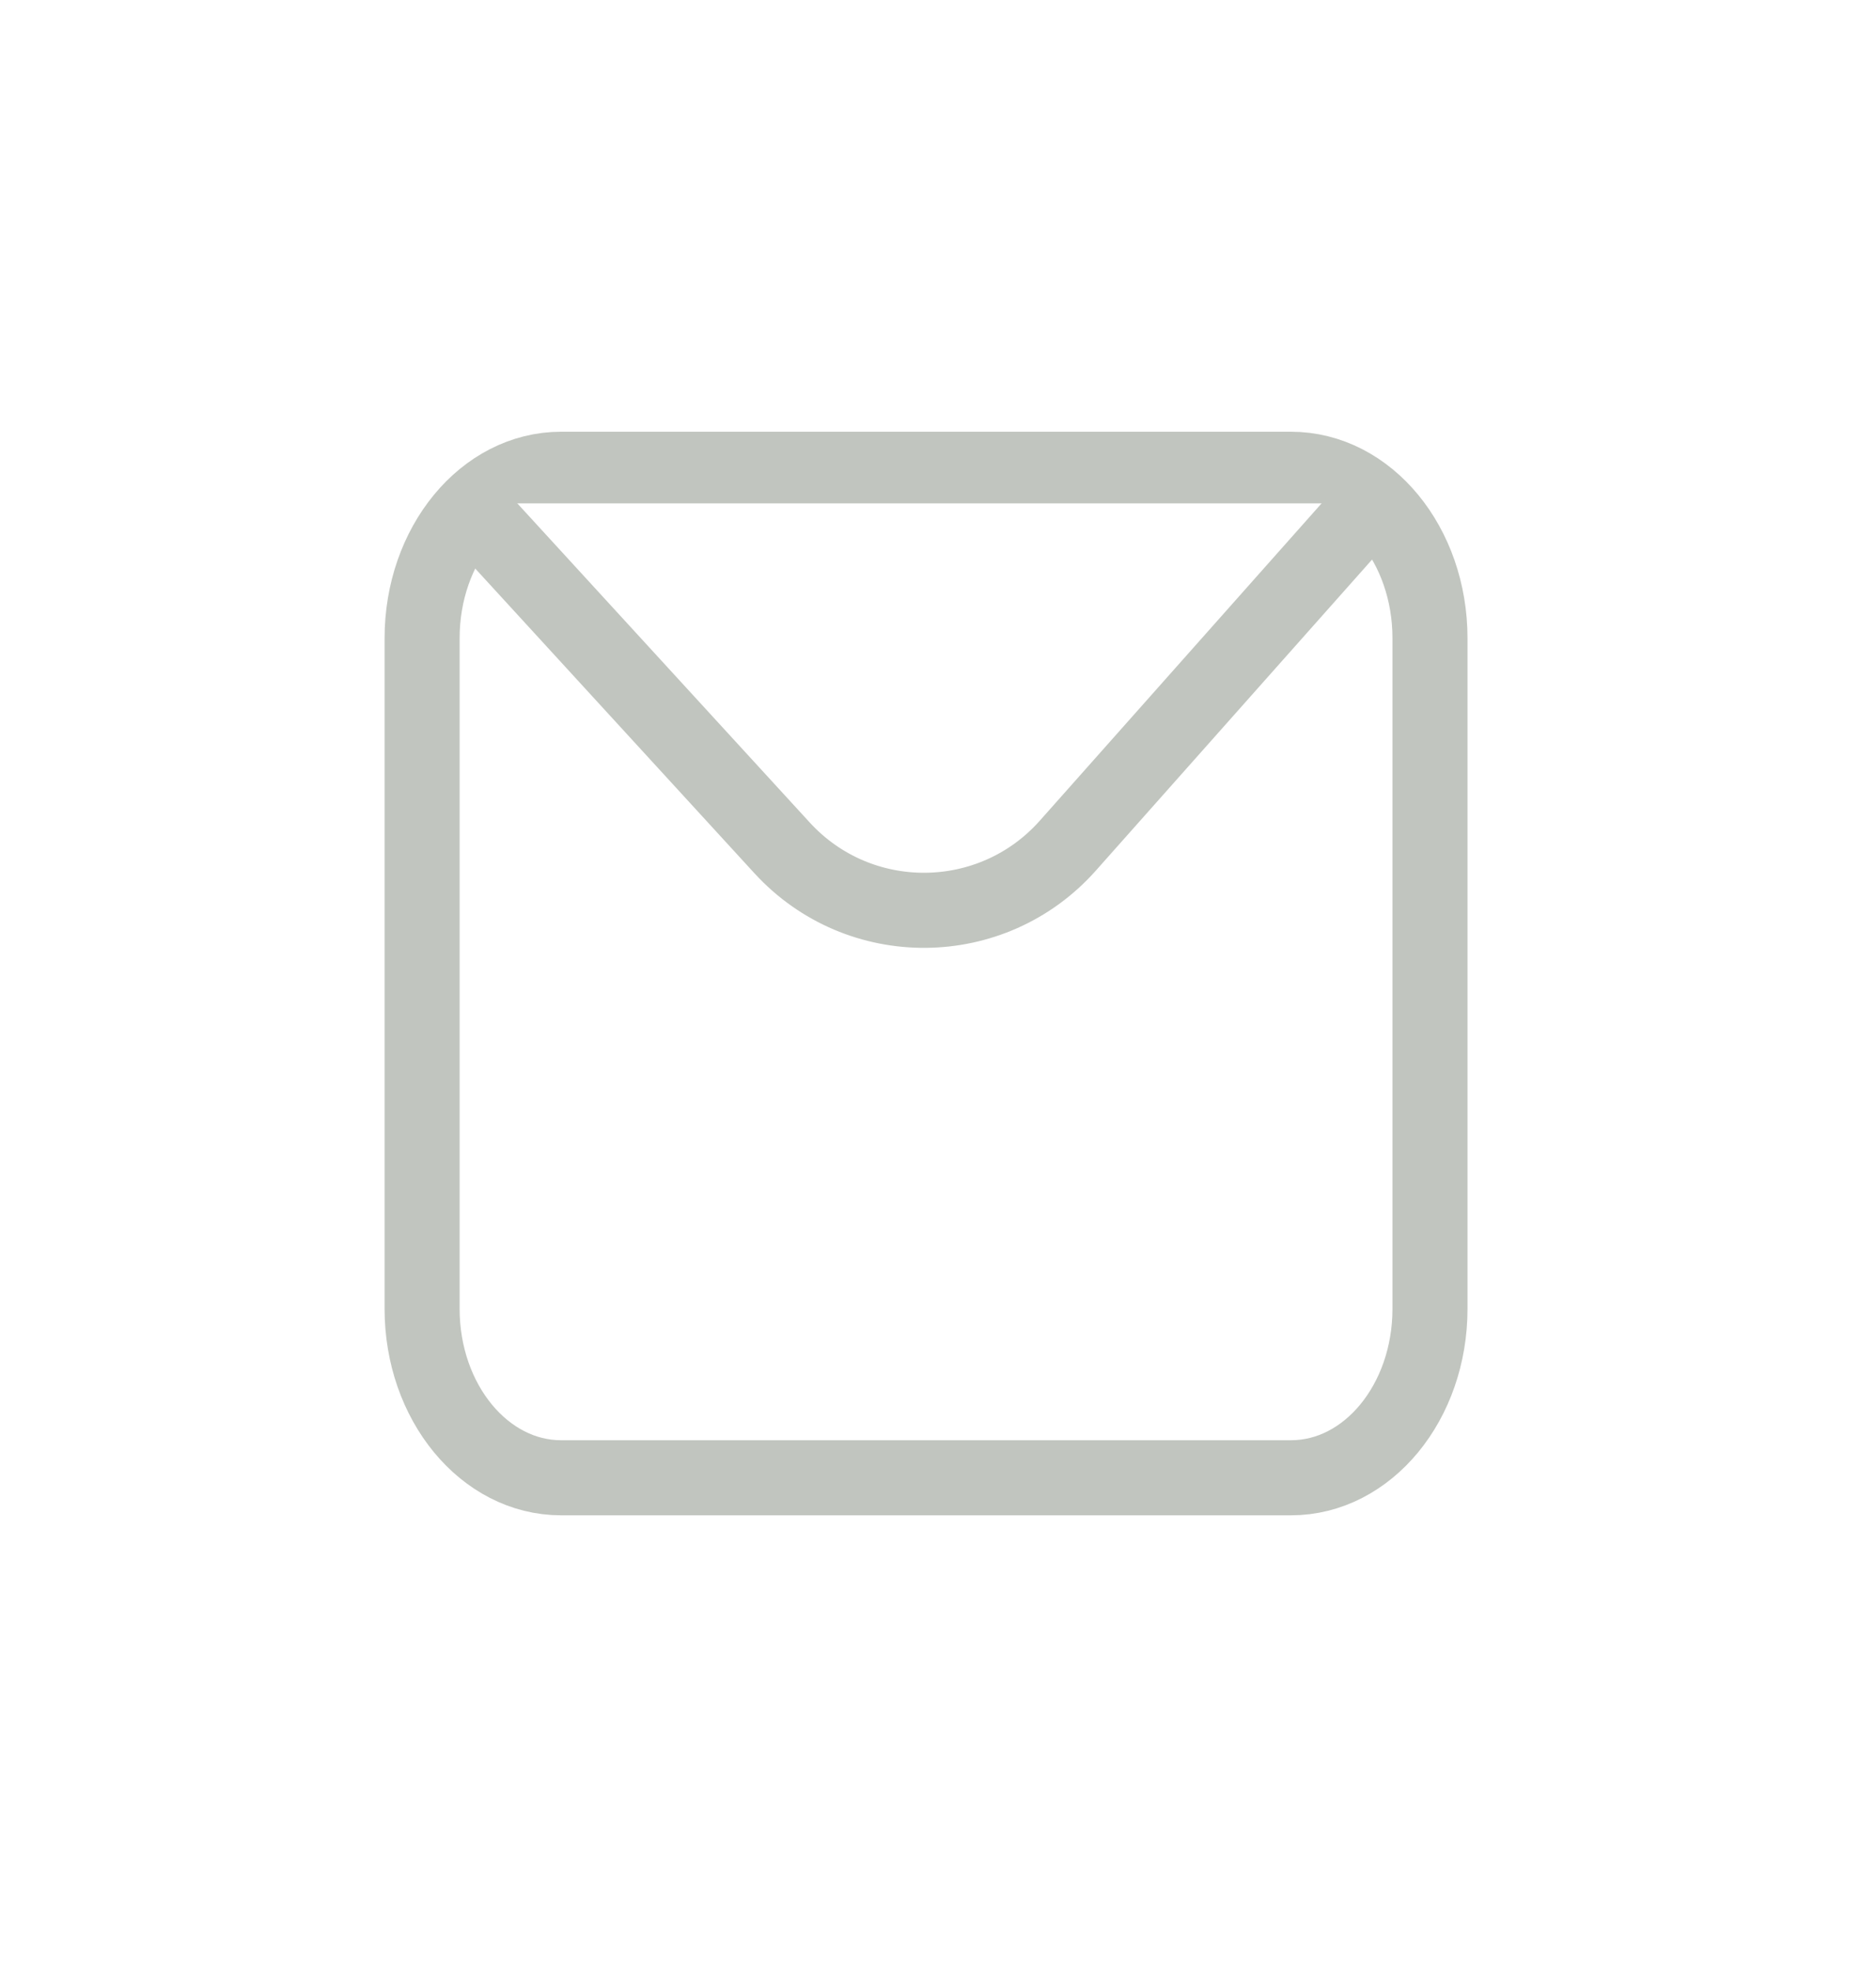 <svg width="20" height="21" viewBox="0 0 20 21" fill="none" xmlns="http://www.w3.org/2000/svg">
<g filter="url(#filter0_d_1153_18085)">
<path d="M4.5 5.8C4.5 4.806 5.164 4 5.982 4H13.763C14.582 4 15.245 4.806 15.245 5.8V12.945C15.245 13.939 14.582 14.745 13.763 14.745H5.982C5.164 14.745 4.5 13.939 4.5 12.945L4.5 5.8Z" fill="white" stroke="#C1C5BF" stroke-width="0.8" stroke-linecap="round" stroke-linejoin="round"/>
<path d="M5.074 4.363L8.338 7.923C9.16 8.819 10.576 8.808 11.384 7.899L14.526 4.363" fill="white"/>
<path d="M5.074 4.474L8.338 8.034C9.16 8.93 10.576 8.919 11.384 8.01L14.526 4.474" stroke="#C1C5BF" stroke-width="0.8" stroke-linecap="square" stroke-linejoin="round"/>
</g>
<defs>
<filter id="filter0_d_1153_18085" x="0.102" y="0.6" width="19.543" height="19.545" filterUnits="userSpaceOnUse" color-interpolation-filters="sRGB">
<feFlood flood-opacity="0" result="BackgroundImageFix"/>
<feColorMatrix in="SourceAlpha" type="matrix" values="0 0 0 0 0 0 0 0 0 0 0 0 0 0 0 0 0 0 127 0" result="hardAlpha"/>
<feOffset dy="1"/>
<feGaussianBlur stdDeviation="2"/>
<feComposite in2="hardAlpha" operator="out"/>
<feColorMatrix type="matrix" values="0 0 0 0 0.097 0 0 0 0 0.128 0 0 0 0 0.237 0 0 0 0.08 0"/>
<feBlend mode="normal" in2="BackgroundImageFix" result="effect1_dropShadow_1153_18085"/>
<feBlend mode="normal" in="SourceGraphic" in2="effect1_dropShadow_1153_18085" result="shape"/>
</filter>
</defs>
</svg>
